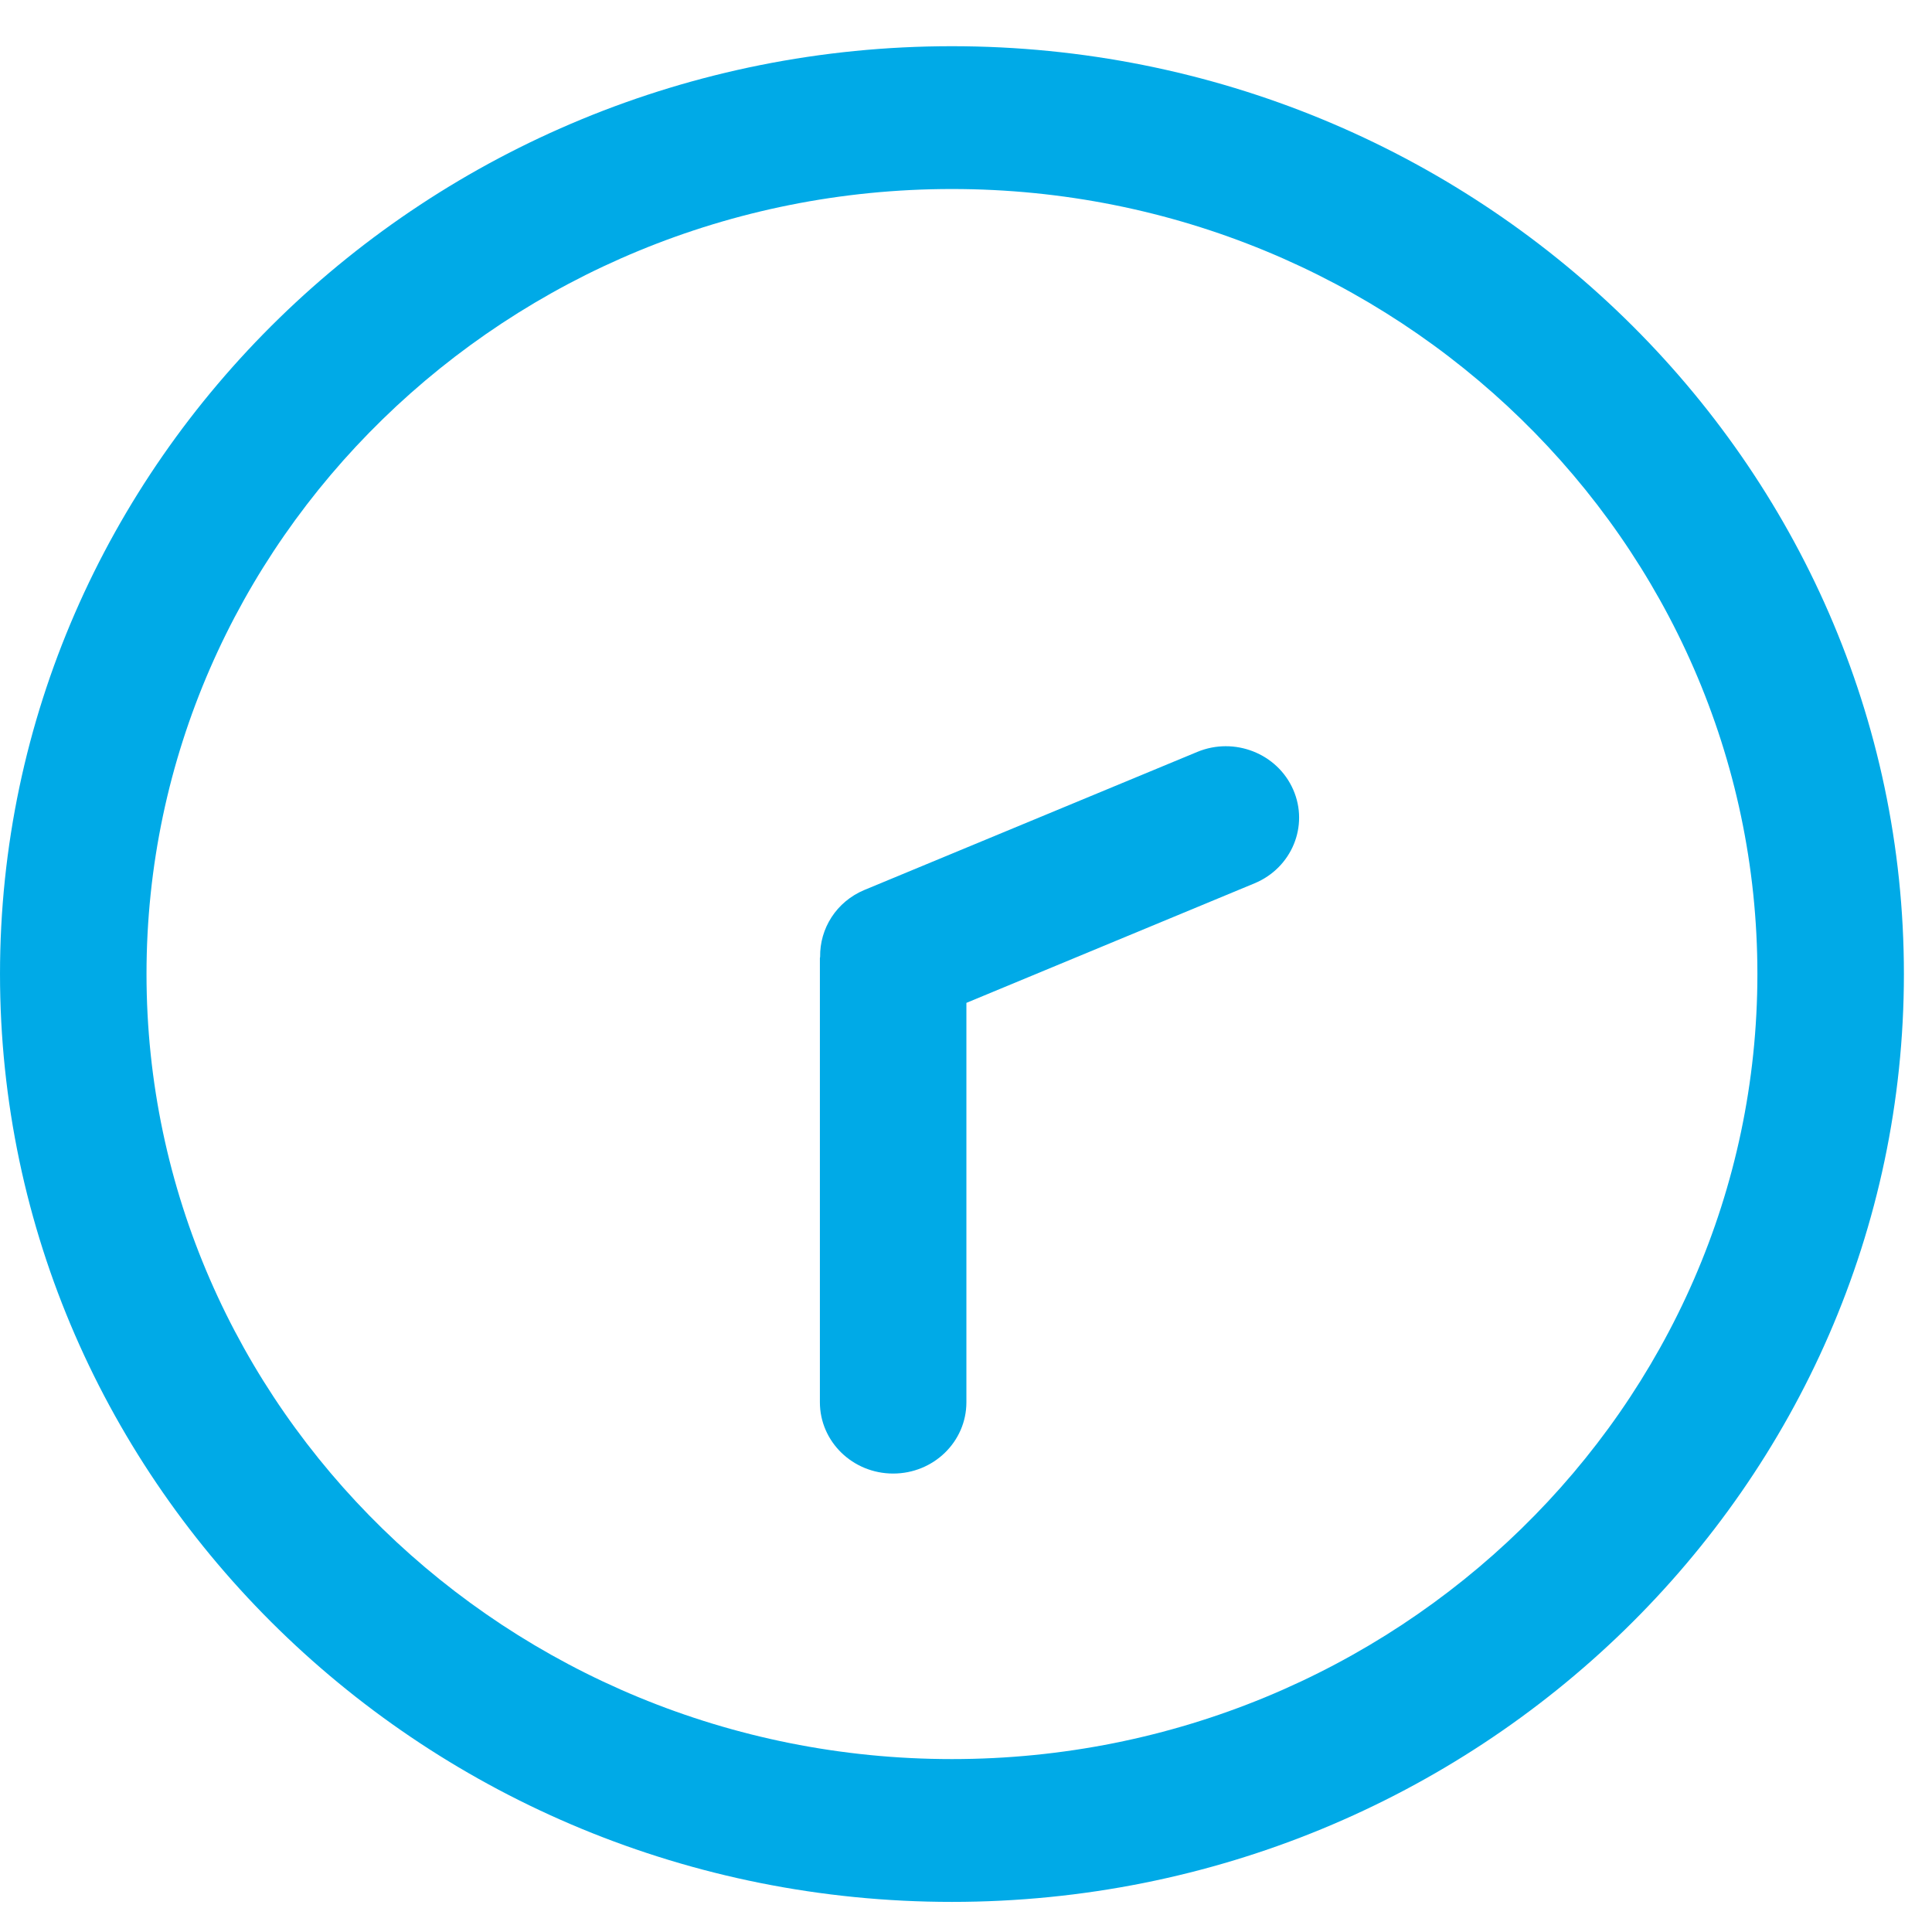 <?xml version="1.0" encoding="UTF-8" standalone="no"?>
<svg width="24px" height="24px" viewBox="0 0 24 24" version="1.1" xmlns="http://www.w3.org/2000/svg" xmlns:xlink="http://www.w3.org/1999/xlink">
    <!-- Generator: Sketch 42 (36781) - http://www.bohemiancoding.com/sketch -->
    <title>Clock</title>
    <desc>Created with Sketch.</desc>
    <defs></defs>
    <g id="About-b8ta-Page" stroke="none" stroke-width="1" fill="none" fill-rule="evenodd">
        <g id="SmartSpace_desktop" transform="translate(-567, -2280)" fill="#00AAE7">
            <g id="Group-8" transform="translate(567, 2203)">
                <g id="Clock" transform="translate(0, 77.282)">
                    <path d="M11.825,2.066 C6.309,2.066 1.82,6.441 1.82,11.817 C1.82,17.195 6.309,21.57 11.825,21.57 C17.342,21.57 21.831,17.195 21.831,11.817 C21.831,6.441 17.342,2.066 11.825,2.066 M11.825,23.344 C5.305,23.344 8.27586205e-05,18.173 8.27586205e-05,11.817 C8.27586205e-05,5.462 5.305,0.292 11.825,0.292 C18.346,0.292 23.651,5.462 23.651,11.817 C23.651,18.173 18.346,23.344 11.825,23.344" id="Fill-1"></path>
                    <path d="M16.065,9.528 C15.868,9.077 15.333,8.867 14.872,9.059 L10.739,10.773 C10.388,10.919 10.182,11.254 10.188,11.605 C10.188,11.61 10.185,11.614 10.185,11.619 L10.185,17.137 C10.185,17.627 10.593,18.023 11.095,18.023 C11.598,18.023 12.005,17.627 12.005,17.137 L12.005,12.176 L15.584,10.691 C16.047,10.499 16.262,9.978 16.065,9.528" id="Fill-4"></path>
                </g>
            </g>
        </g>
    </g>
</svg>